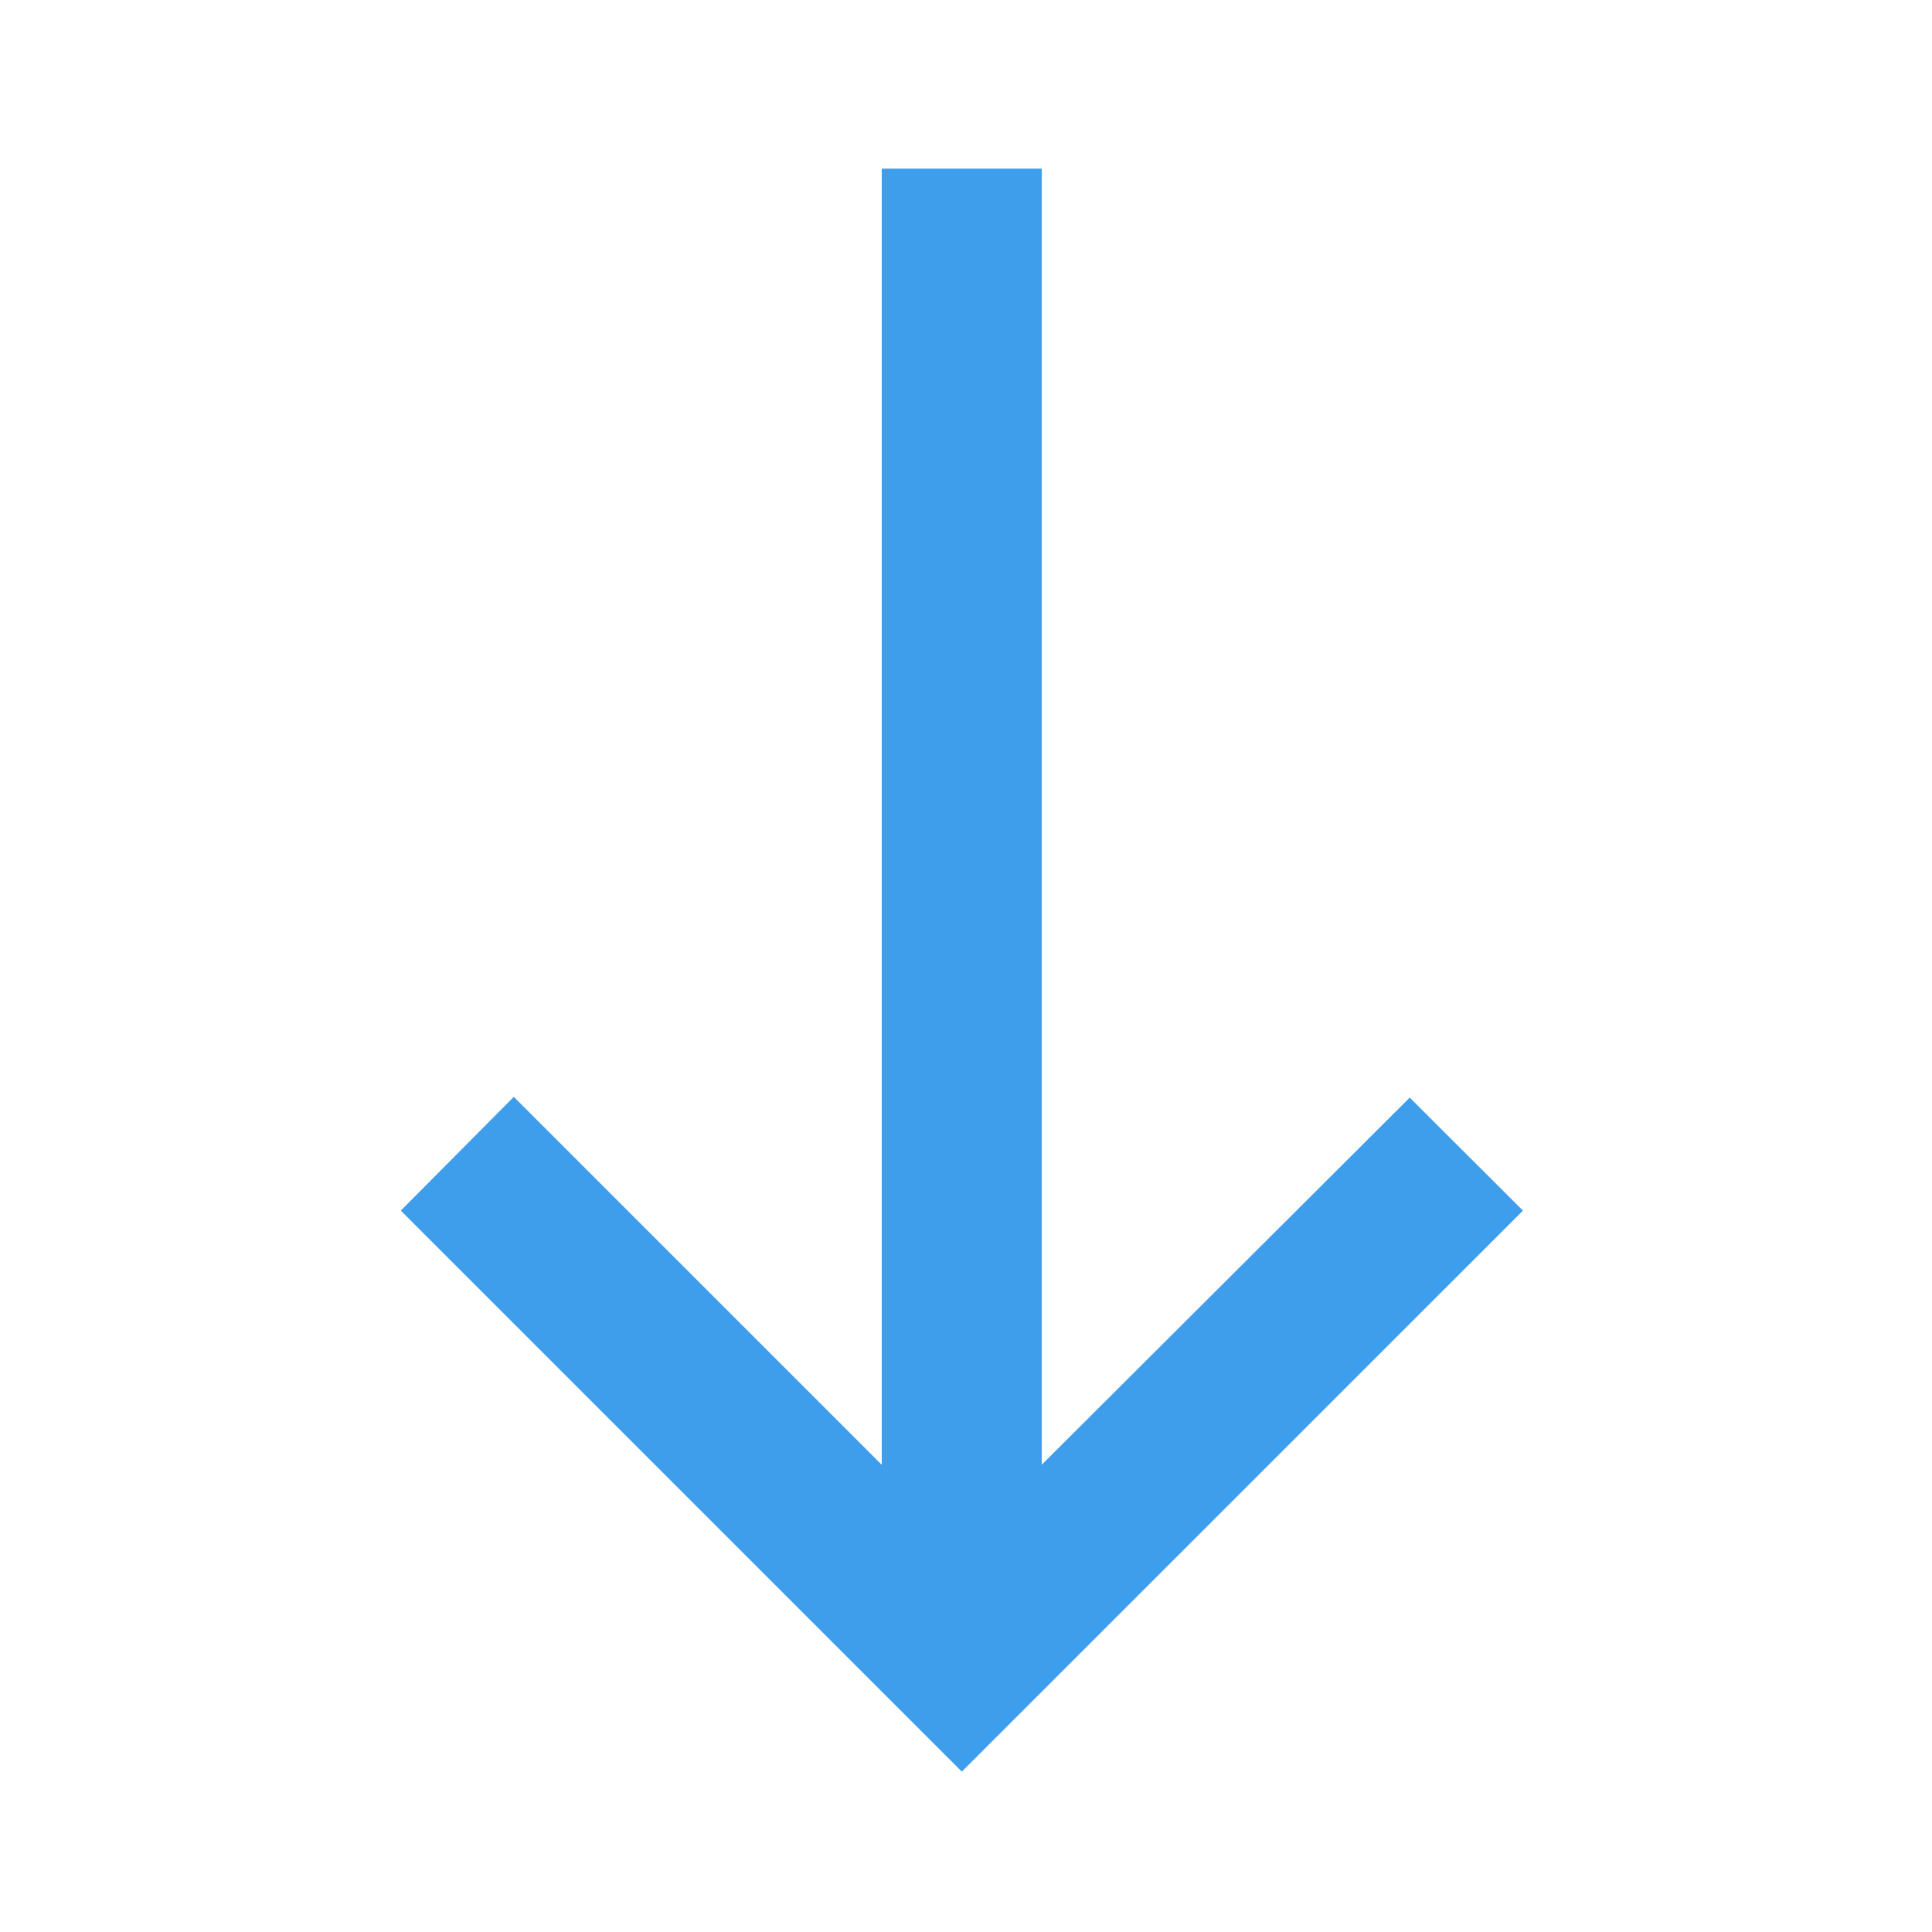 <svg xmlns="http://www.w3.org/2000/svg" width="18" height="18" viewBox="0 0 18 18"><defs><style>.a{fill:none;}.b{fill:#3f9eec;}</style></defs><g transform="translate(0 0.077)"><rect class="a" width="18" height="18" transform="translate(0 -0.077)"/><path class="b" d="M15.455,11.708,14.4,10.655l-3.428,3.42V2H9.481V14.076L6.053,10.648,5,11.708l5.227,5.227Z" transform="translate(-1.266 -0.506)"/></g></svg>